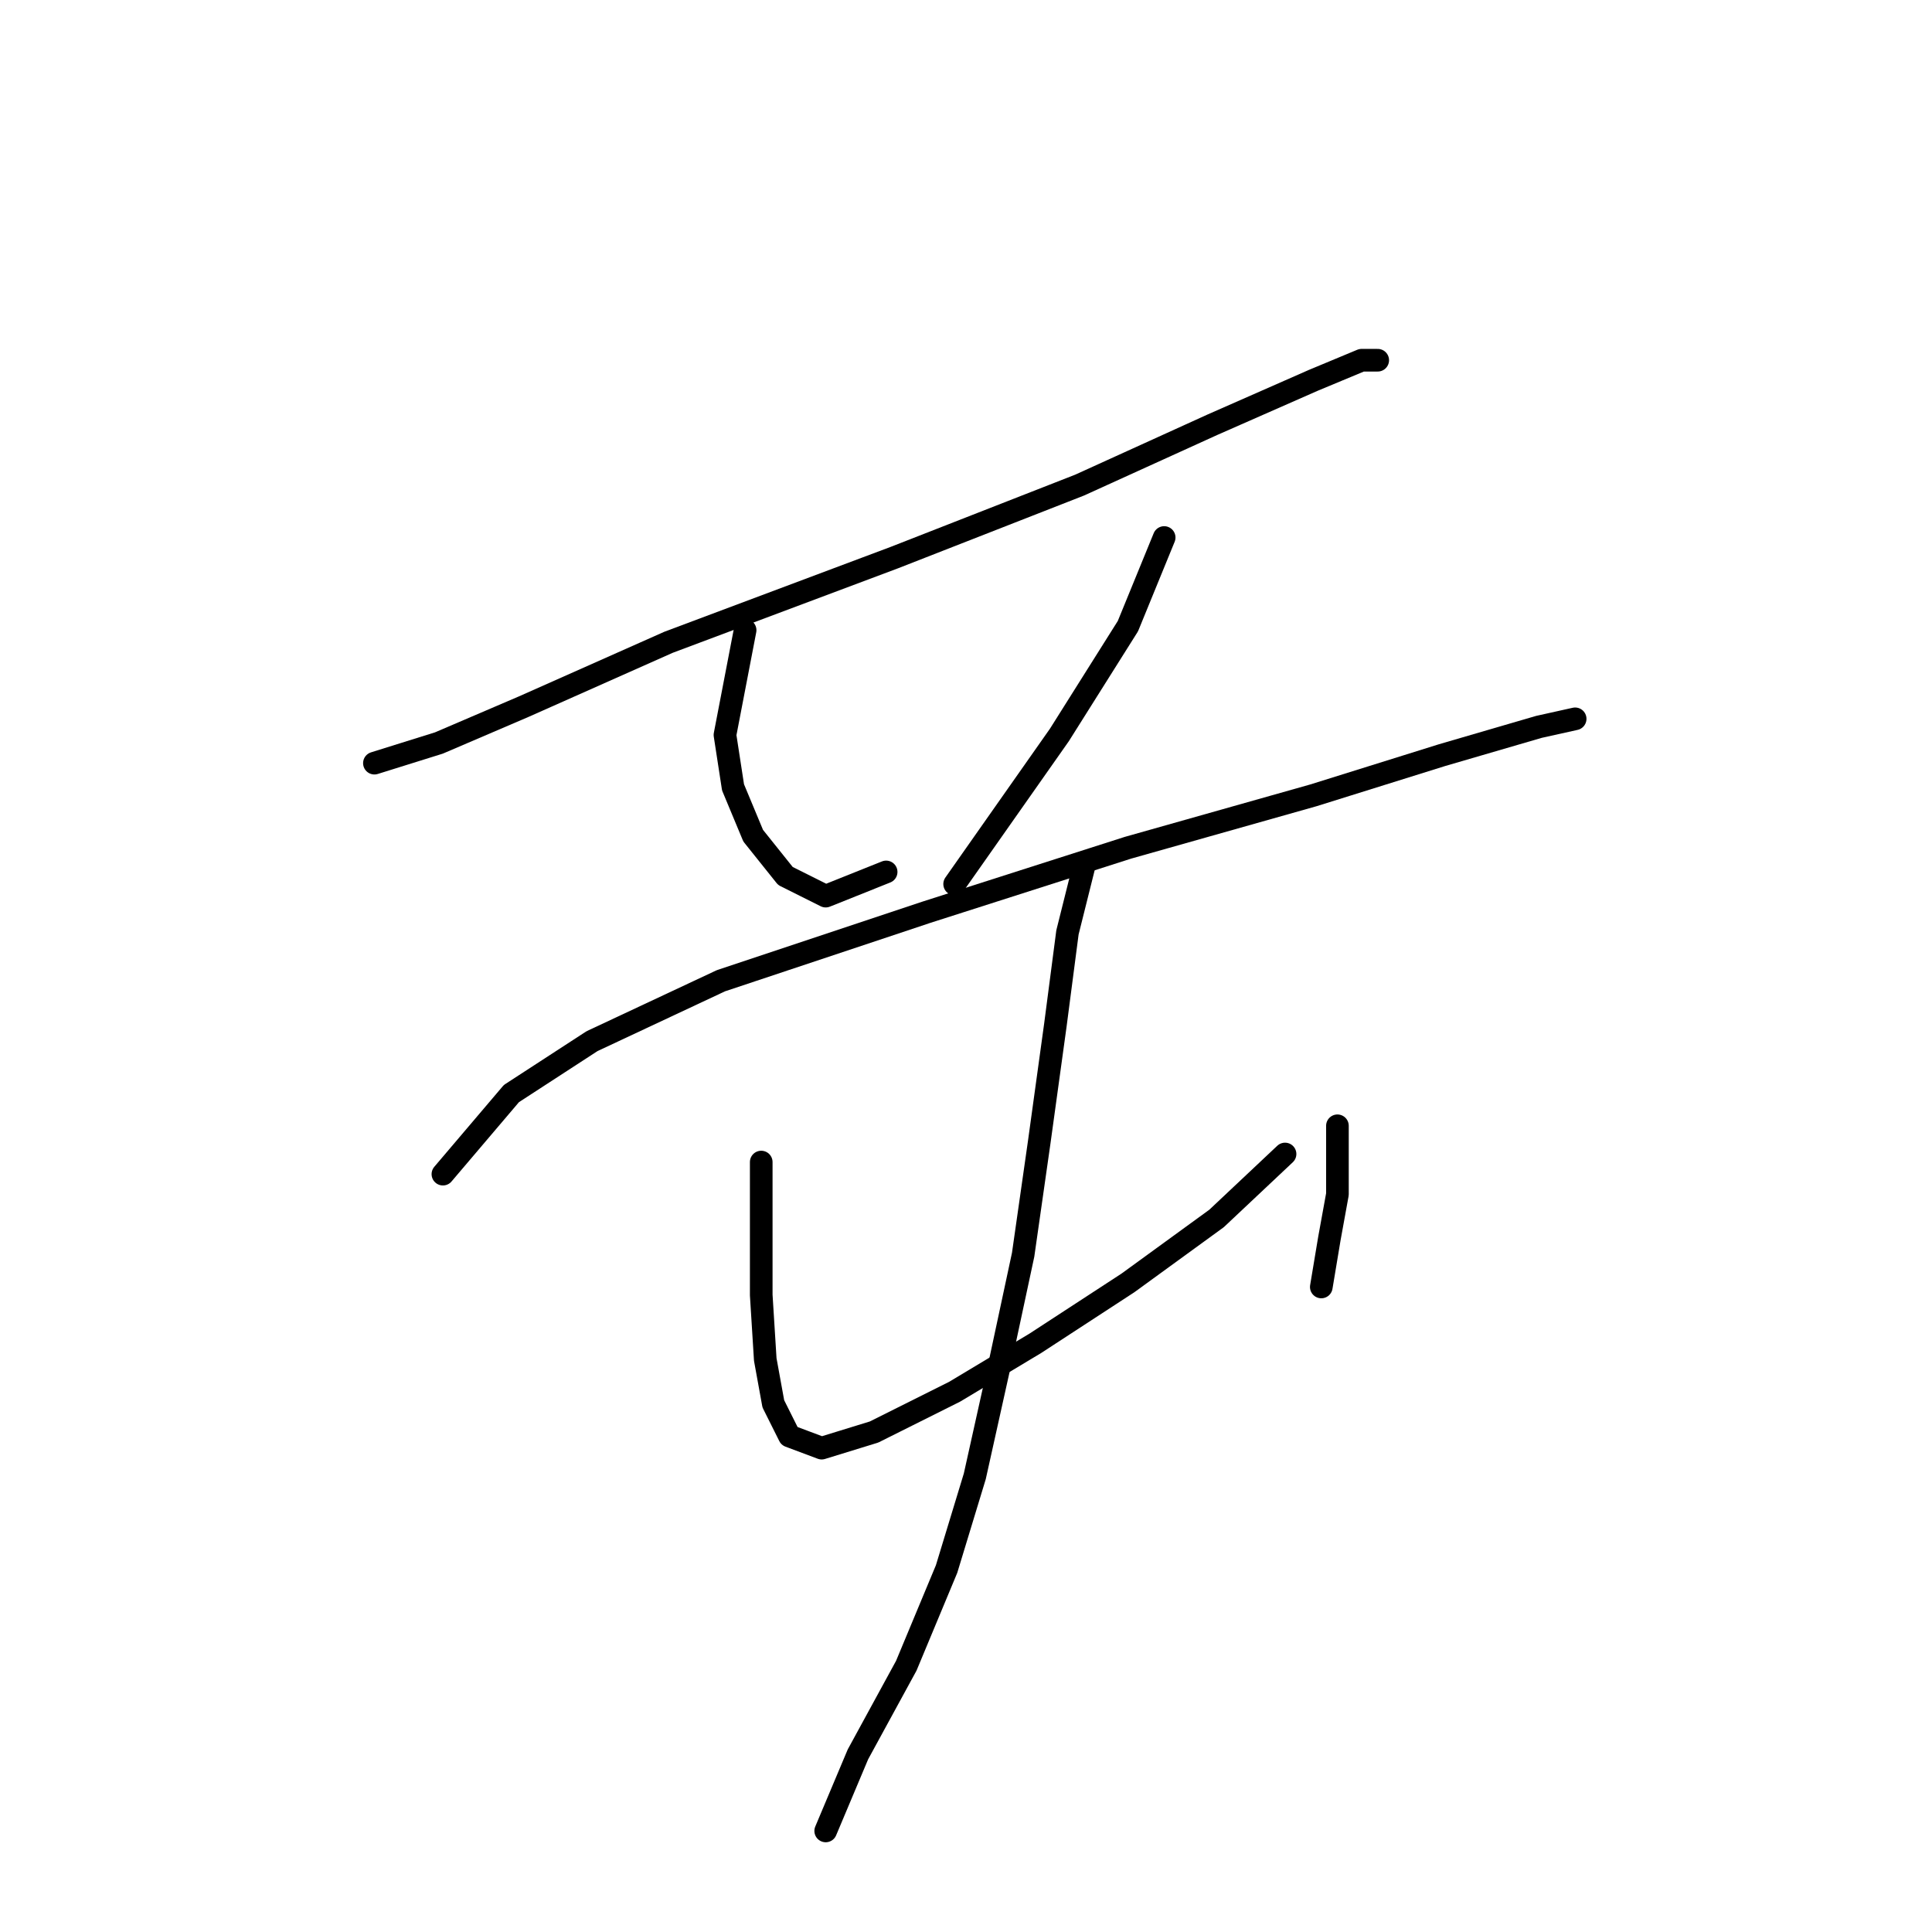 <?xml version="1.0" standalone="no"?>
    <svg width="256" height="256" xmlns="http://www.w3.org/2000/svg" version="1.1">
    <polyline stroke="black" stroke-width="3" stroke-linecap="round" fill="transparent" stroke-linejoin="round" points="49.612 101.122 58.154 98.452 69.367 93.647 88.587 85.104 118.486 73.892 143.046 64.282 160.665 56.273 174.012 50.4 180.419 47.731 182.555 47.731 182.555 47.731 " />
        <polyline stroke="black" stroke-width="3" stroke-linecap="round" fill="transparent" stroke-linejoin="round" points="98.731 83.503 96.062 97.384 97.13 104.325 99.799 110.732 104.071 116.071 109.41 118.741 117.418 115.537 117.418 115.537 " />
        <polyline stroke="black" stroke-width="3" stroke-linecap="round" fill="transparent" stroke-linejoin="round" points="154.258 71.223 149.453 82.969 140.376 97.384 126.495 117.139 126.495 117.139 " />
        <polyline stroke="black" stroke-width="3" stroke-linecap="round" fill="transparent" stroke-linejoin="round" points="58.688 155.58 67.765 144.902 78.443 137.961 95.528 129.953 122.757 120.876 149.453 112.334 174.012 105.393 191.097 100.054 203.911 96.316 208.716 95.249 208.716 95.249 " />
        <polyline stroke="black" stroke-width="3" stroke-linecap="round" fill="transparent" stroke-linejoin="round" points="100.867 153.979 100.867 165.191 100.867 171.597 101.401 180.14 102.469 186.013 104.604 190.284 108.876 191.886 115.816 189.75 126.495 184.411 137.173 178.004 149.453 169.996 161.199 161.453 170.275 152.911 170.275 152.911 " />
        <polyline stroke="black" stroke-width="3" stroke-linecap="round" fill="transparent" stroke-linejoin="round" points="177.216 149.173 177.216 158.25 176.148 164.123 175.08 170.53 175.08 170.53 " />
        <polyline stroke="black" stroke-width="3" stroke-linecap="round" fill="transparent" stroke-linejoin="round" points="143.58 115.003 141.444 123.546 139.842 135.826 137.707 151.309 135.571 166.258 132.368 181.208 129.164 195.623 125.427 207.903 120.088 220.717 113.681 232.463 109.41 242.607 109.41 242.607 " />
        </svg>